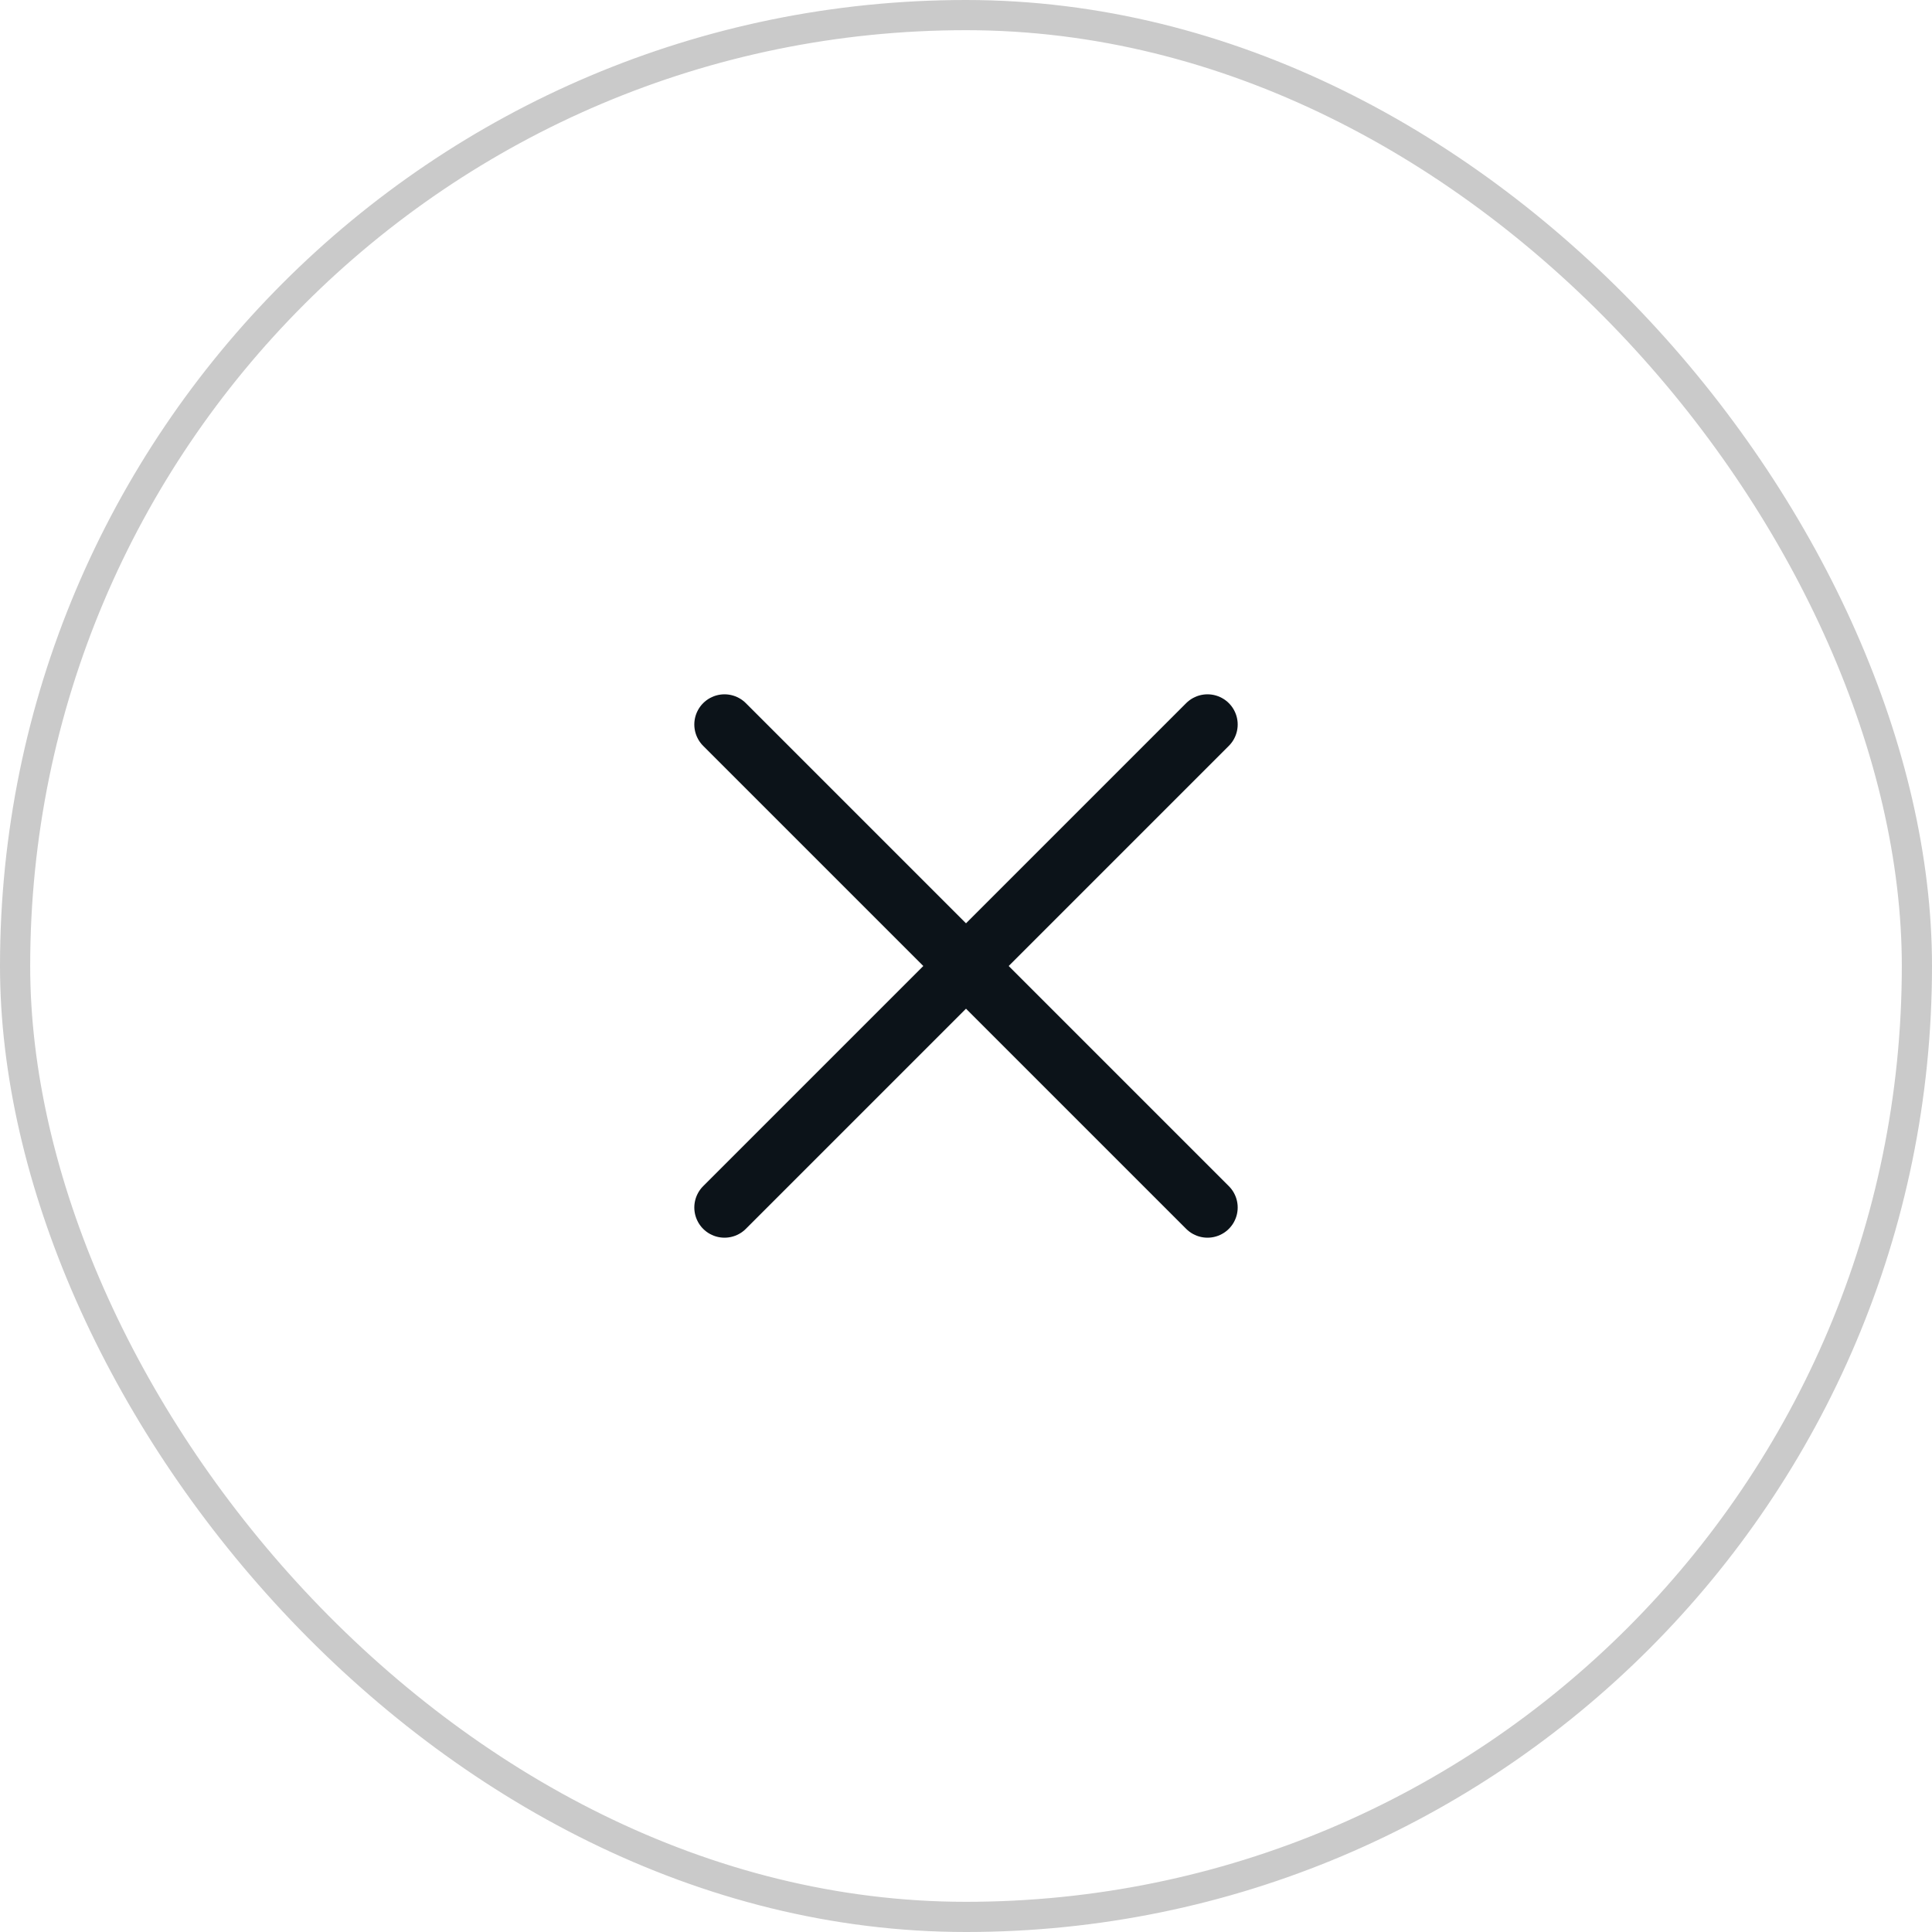 <svg width="64" height="64" viewBox="0 0 64 64" fill="none" xmlns="http://www.w3.org/2000/svg">
<rect x="0.5" y="0.5" width="63" height="63" rx="31.5" stroke="#CACACA"/>
<g clip-path="url(#clip0_11_215)">
<path d="M40 24L24 40" stroke="#0C1319" stroke-width="2" stroke-linecap="round" stroke-linejoin="round"/>
<path d="M24 24L40 40" stroke="#0C1319" stroke-width="2" stroke-linecap="round" stroke-linejoin="round"/>
</g>
<defs>
<clipPath id="clip0_11_215">
<rect width="32" height="32" fill="white" transform="translate(16 16)"/>
</clipPath>
</defs>
</svg>
